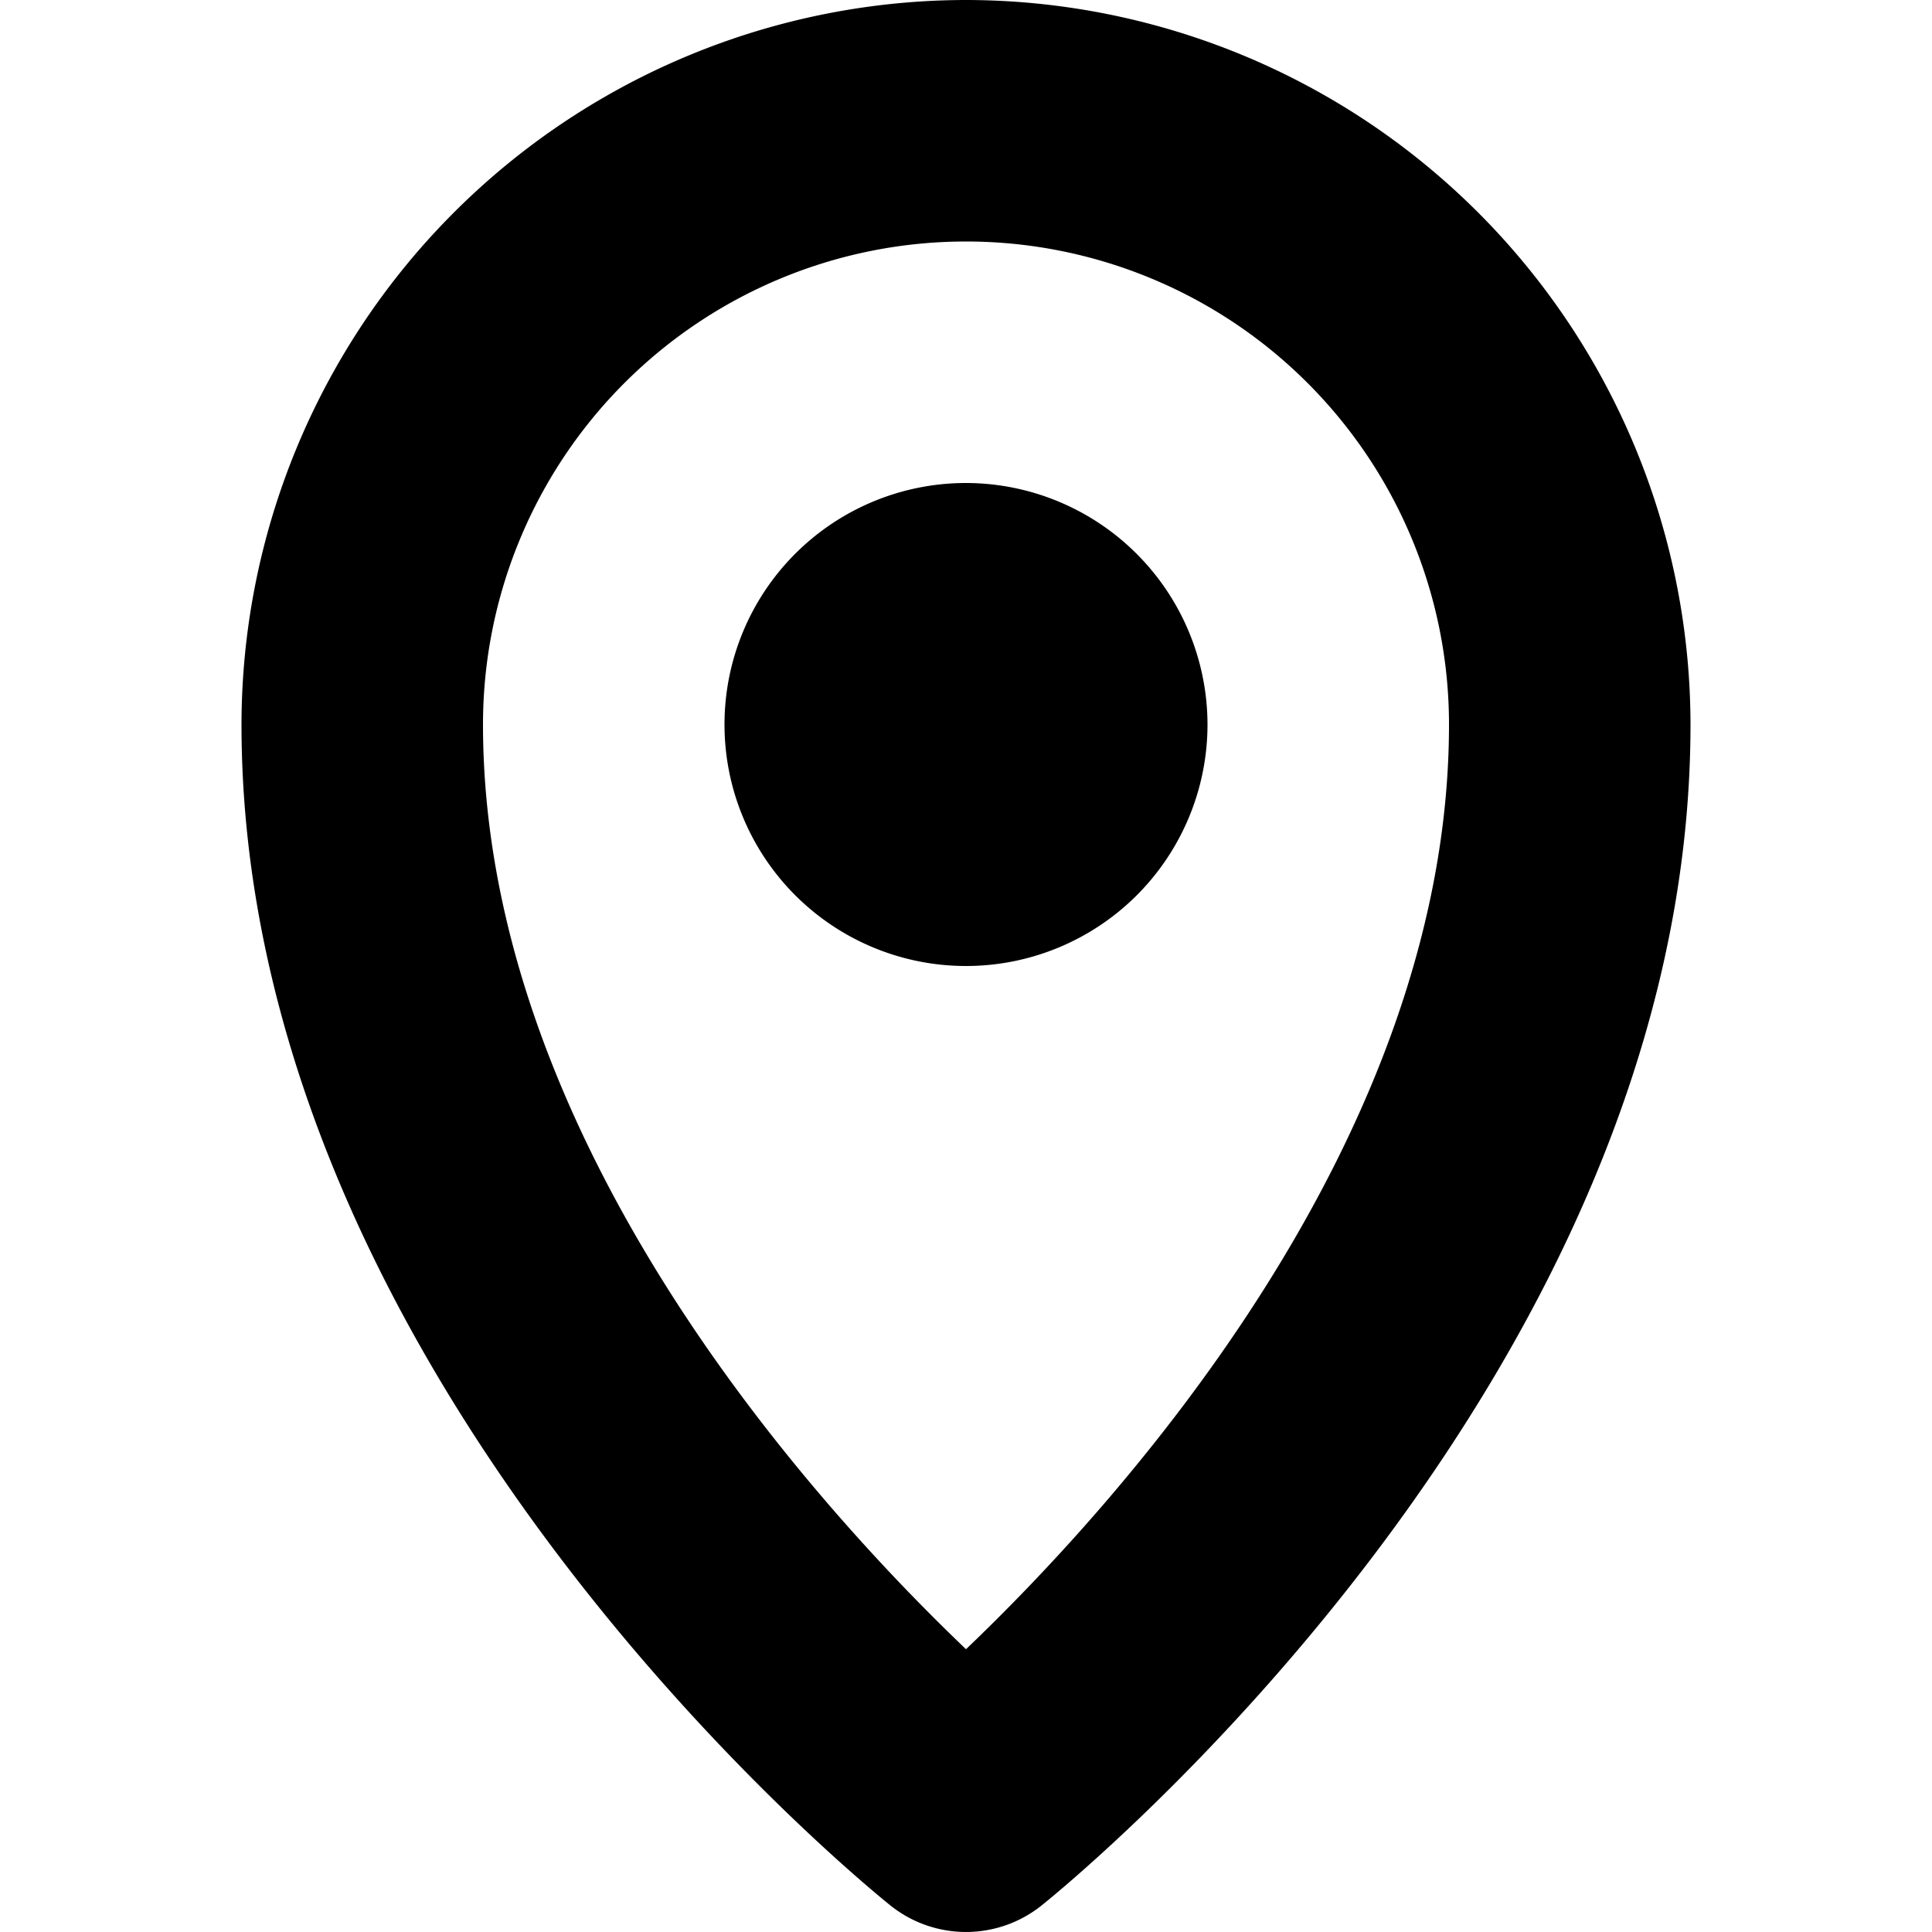 <svg xmlns="http://www.w3.org/2000/svg" viewBox="0 0 16 16">
  <title>location, pin, position, map, navigation</title>
  <g>
    <path d="M8,0A6.007,6.007,0,0,0,2,6c0,5.418,5.156,9.605,5.375,9.781a1.002,1.002,0,0,0,1.25,0C8.844,15.605,14,11.418,14,6A6.007,6.007,0,0,0,8,0ZM8,13.658C6.736,12.451,4,9.44,4,6a4,4,0,0,1,8,0C12,9.44,9.264,12.451,8,13.658Z"/>
    <path d="M8,4a2,2,0,1,0,2,2A2.003,2.003,0,0,0,8,4Z"/>
  </g>
</svg>
